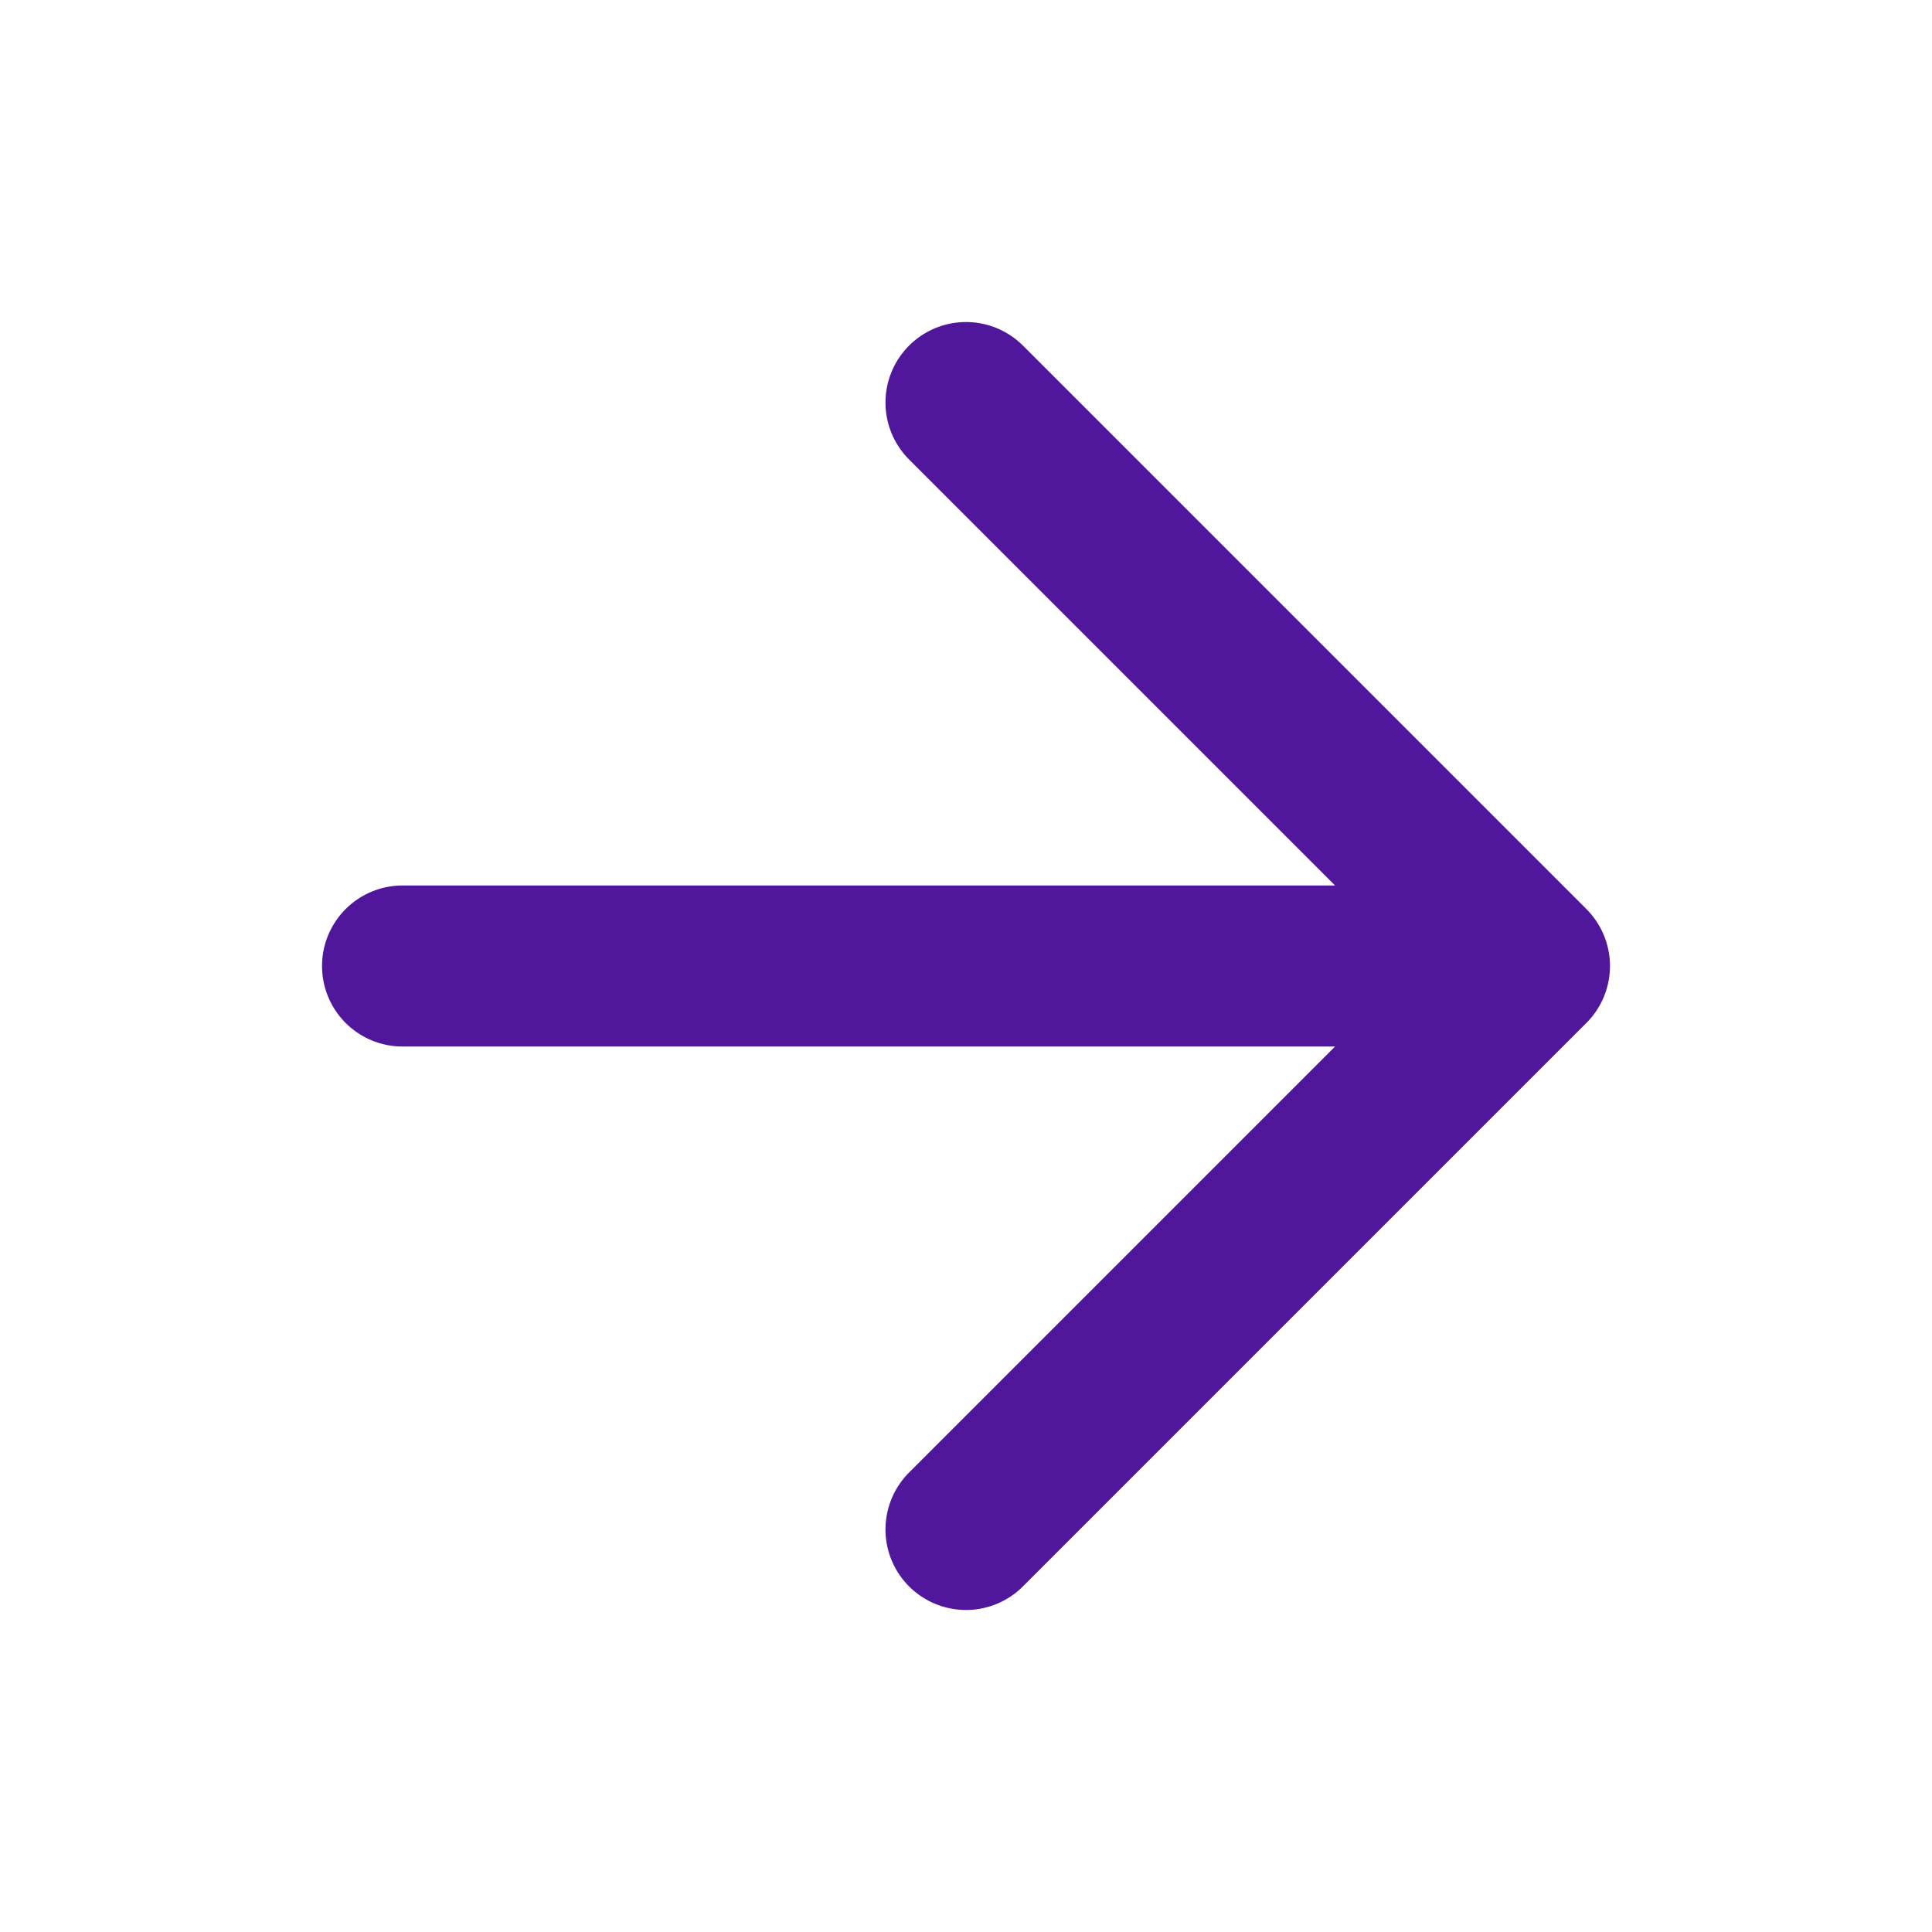 <svg width="14" height="14" viewBox="0 0 14 14" fill="none" xmlns="http://www.w3.org/2000/svg">
<path d="M2.917 7H11.083M11.083 7L7 2.917M11.083 7L7 11.083" stroke="#50169C" stroke-width="1.167" stroke-linecap="round" stroke-linejoin="round"/>
</svg>
